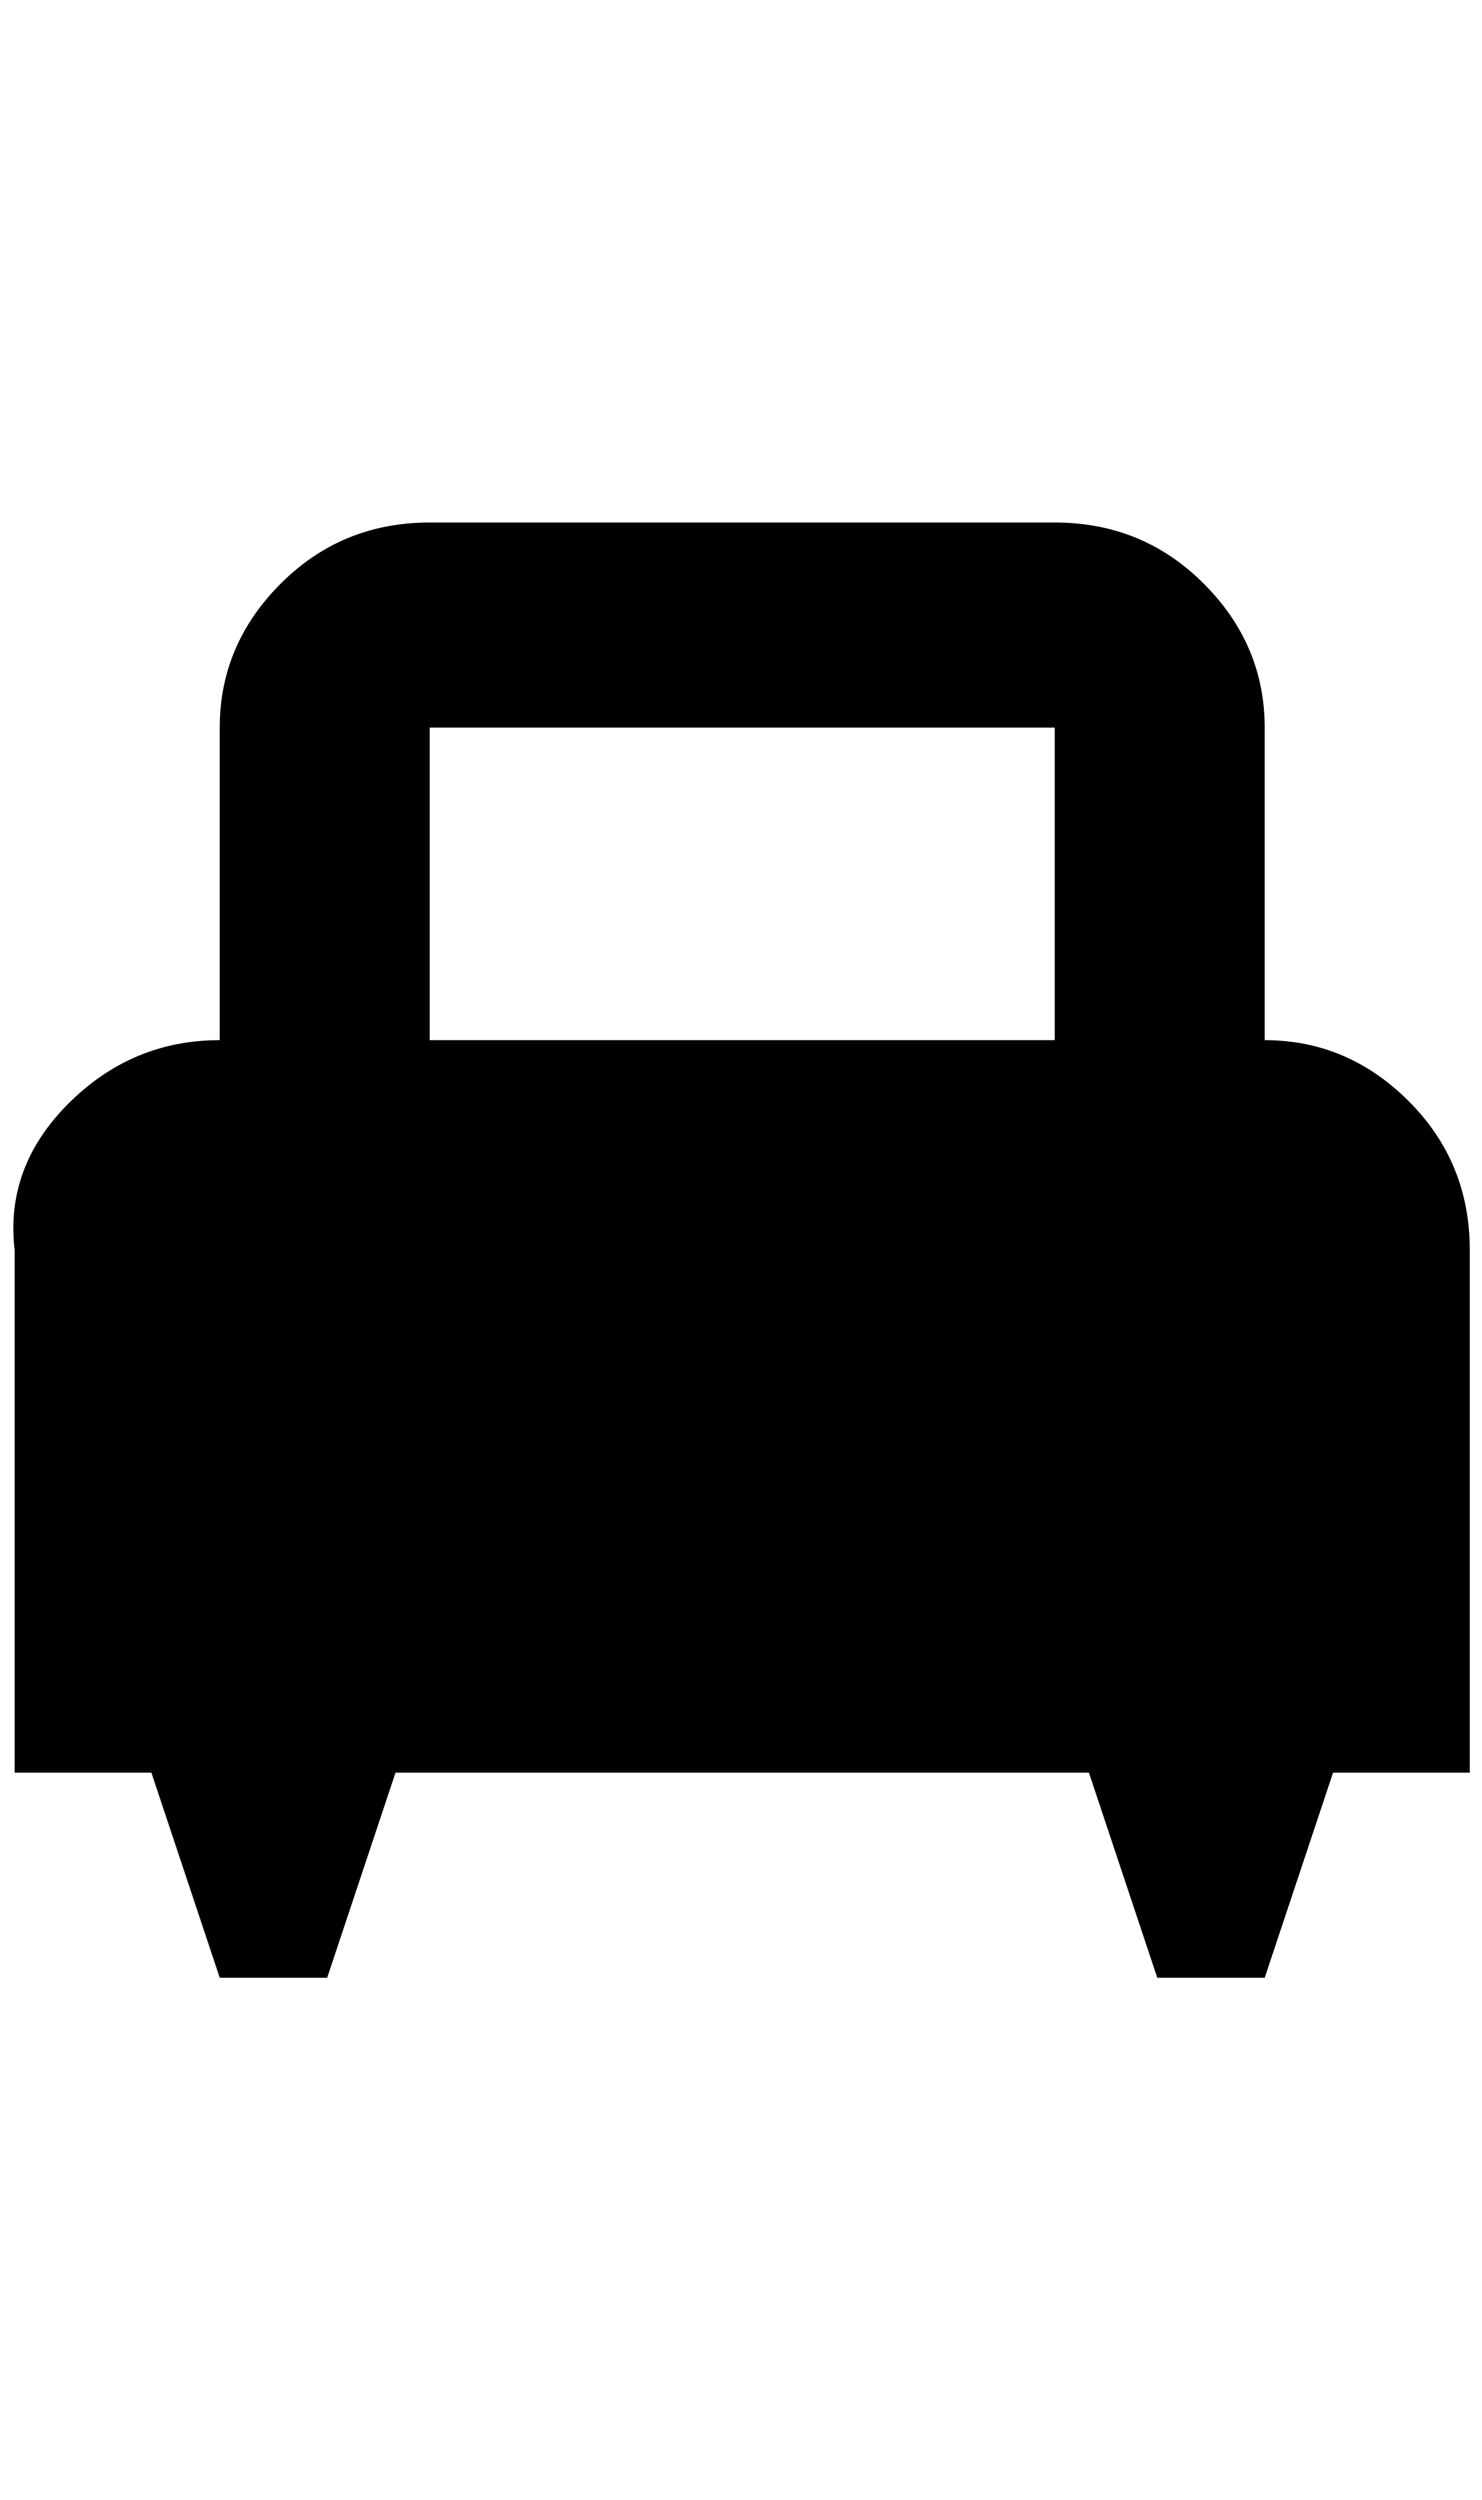 <?xml version="1.0" standalone="no"?>
<!DOCTYPE svg PUBLIC "-//W3C//DTD SVG 1.1//EN" "http://www.w3.org/Graphics/SVG/1.1/DTD/svg11.dtd" >
<svg xmlns="http://www.w3.org/2000/svg" xmlns:xlink="http://www.w3.org/1999/xlink" version="1.1" viewBox="-11 0 1214 2048">
   <path fill="currentColor"
d="M1025 852v-256q0 -68 -50 -118t-122 -50h-512q-72 0 -122 50t-50 118v256q-72 0 -124 52t-44 120v428h112l56 168h88l56 -168h568l56 168h88l56 -168h112v-428q0 -72 -50 -122t-118 -50zM853 852h-512v-256h512v256z" />
</svg>
